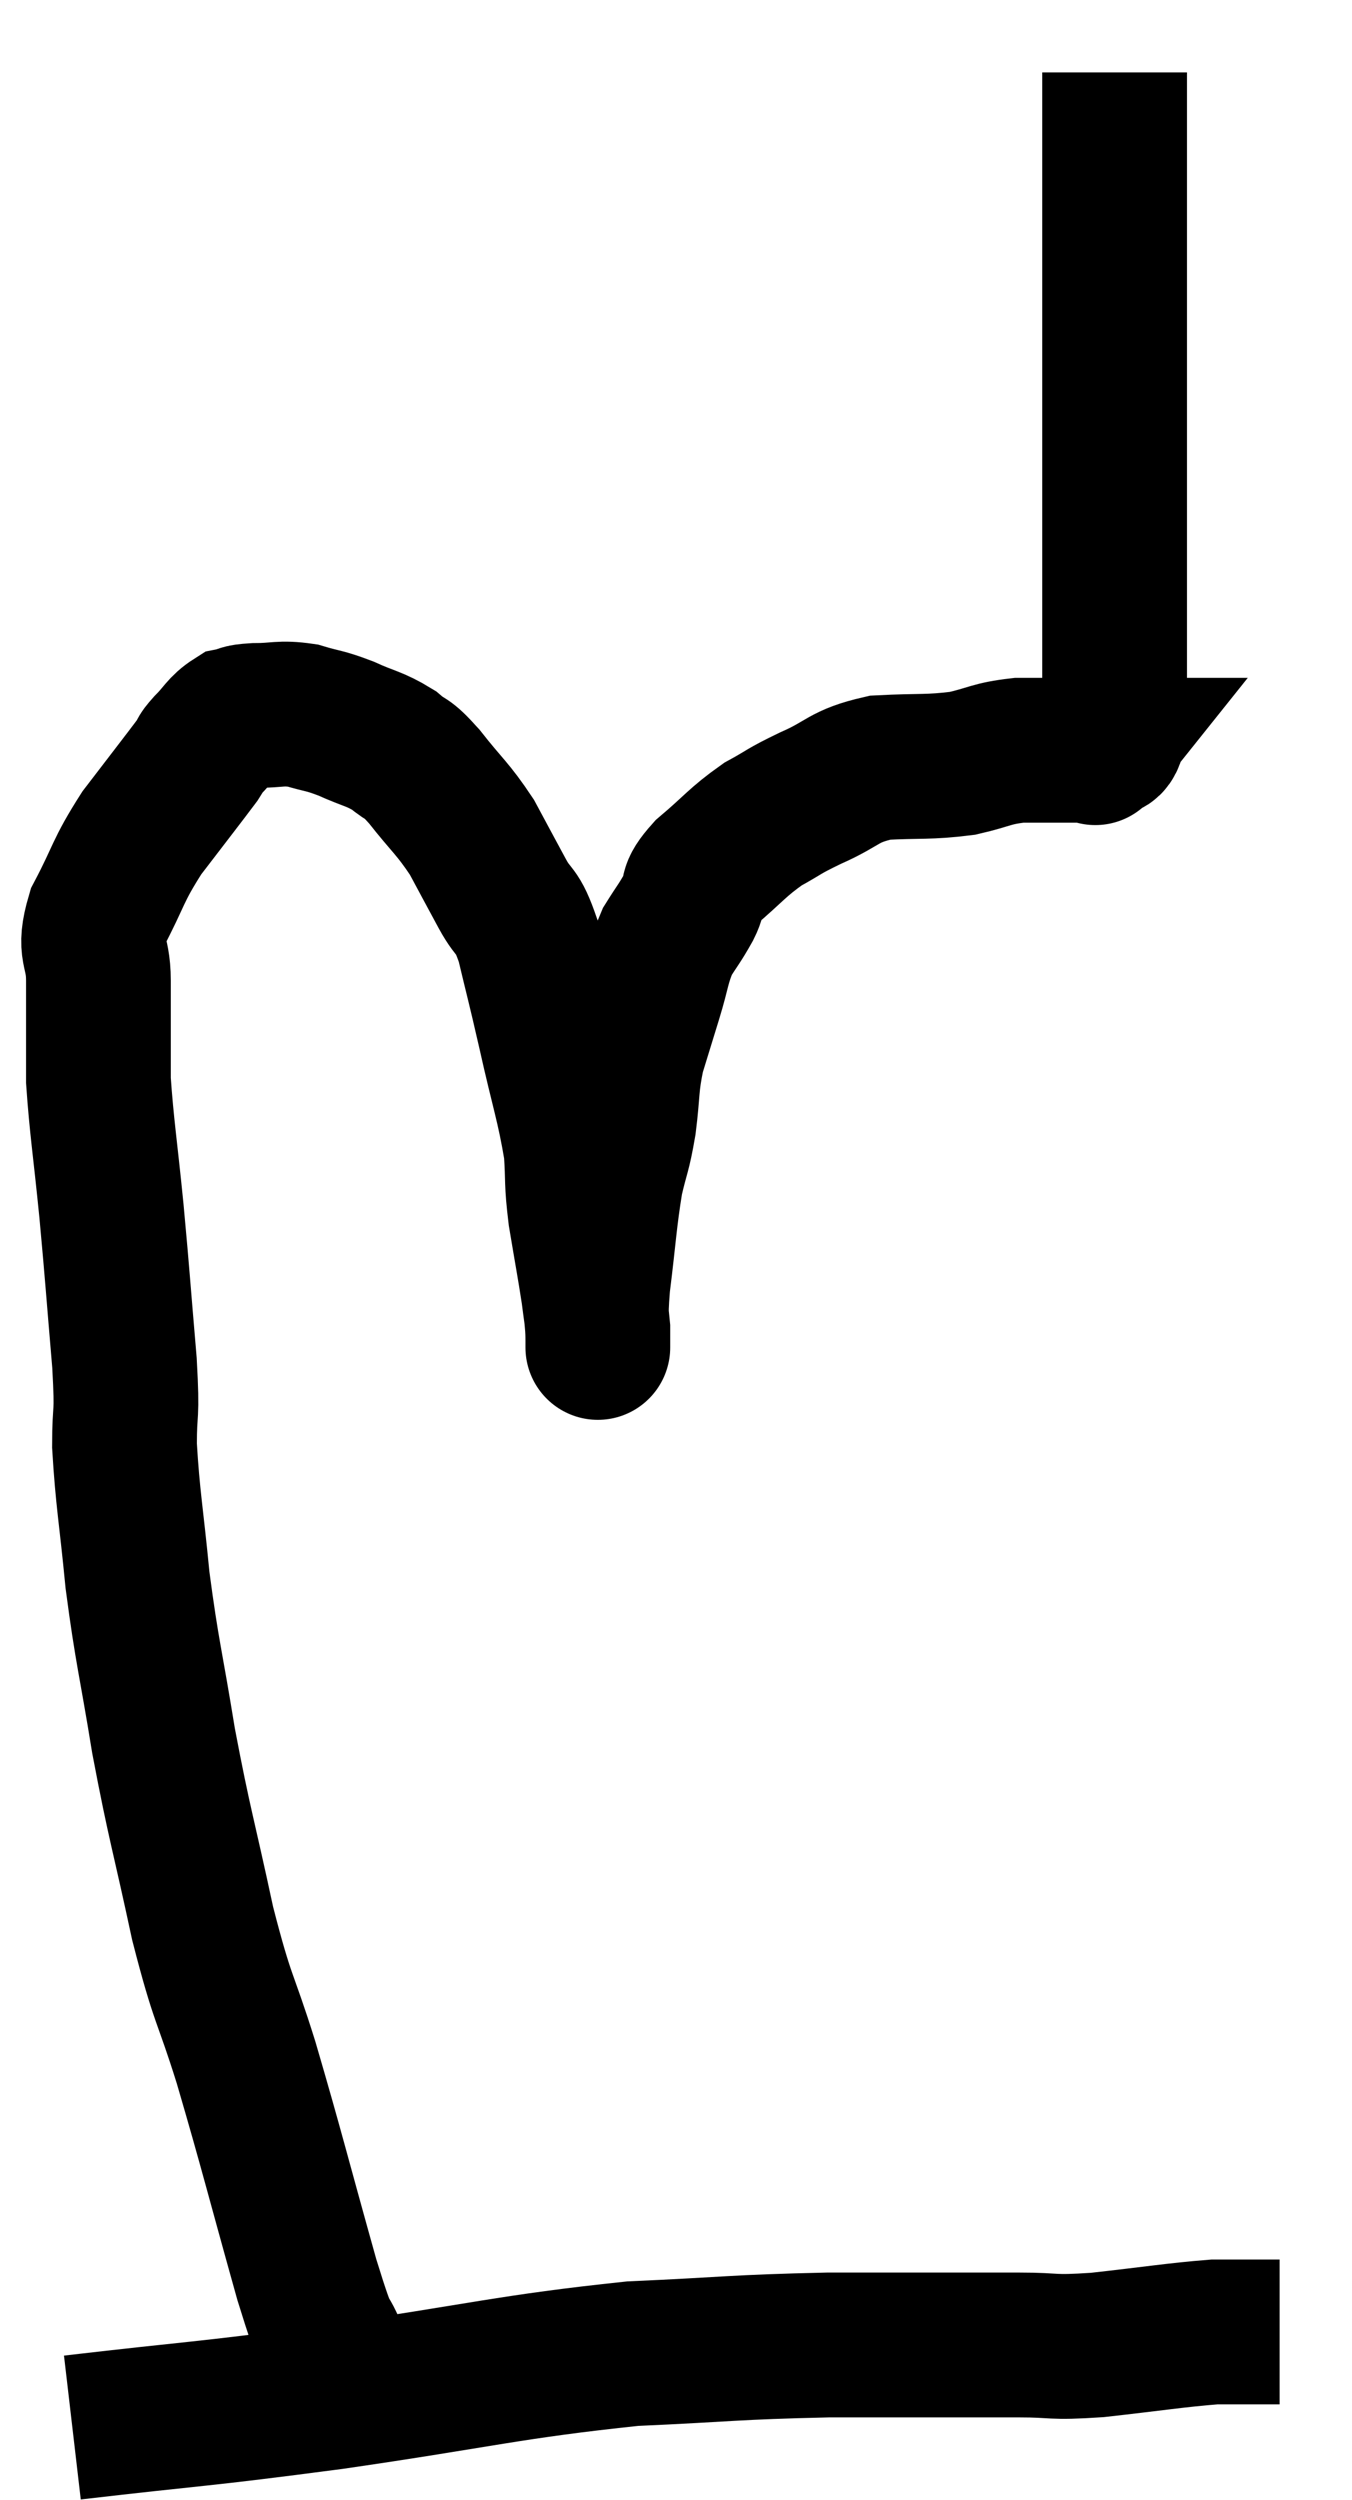 <svg xmlns="http://www.w3.org/2000/svg" viewBox="12.38 4.4 18.68 34.52" width="18.68" height="34.52"><path d="M 17.04 36.96 C 16.83 36.42, 16.935 36.9, 16.62 35.88 C 16.2 34.38, 16.14 34.11, 15.78 32.88 C 15.48 31.92, 15.465 32.07, 15.18 30.96 C 14.91 29.7, 14.865 29.625, 14.64 28.44 C 14.46 27.33, 14.415 27.24, 14.28 26.22 C 14.19 25.29, 14.145 25.11, 14.1 24.36 C 14.1 23.79, 14.145 24.03, 14.1 23.22 C 14.01 22.17, 14.01 22.095, 13.92 21.12 C 13.83 20.22, 13.785 19.965, 13.74 19.32 C 13.74 18.93, 13.74 18.885, 13.74 18.54 C 13.74 18.24, 13.74 18.315, 13.74 17.94 C 13.74 17.49, 13.59 17.55, 13.74 17.04 C 14.04 16.47, 13.995 16.44, 14.34 15.9 C 14.73 15.39, 14.895 15.18, 15.12 14.88 C 15.18 14.79, 15.12 14.835, 15.24 14.7 C 15.42 14.52, 15.435 14.445, 15.6 14.34 C 15.75 14.31, 15.66 14.295, 15.9 14.28 C 16.23 14.28, 16.245 14.235, 16.56 14.28 C 16.86 14.37, 16.845 14.34, 17.16 14.46 C 17.49 14.61, 17.55 14.595, 17.82 14.76 C 18.03 14.94, 17.97 14.82, 18.24 15.12 C 18.57 15.54, 18.63 15.555, 18.9 15.96 C 19.11 16.35, 19.125 16.38, 19.32 16.74 C 19.5 17.07, 19.515 16.92, 19.68 17.4 C 19.83 18.03, 19.815 17.94, 19.98 18.66 C 20.16 19.47, 20.235 19.65, 20.34 20.28 C 20.37 20.73, 20.34 20.685, 20.4 21.18 C 20.49 21.72, 20.52 21.87, 20.58 22.26 C 20.61 22.5, 20.625 22.575, 20.64 22.74 C 20.64 22.83, 20.64 22.875, 20.64 22.92 C 20.64 22.92, 20.64 22.92, 20.64 22.92 C 20.64 22.92, 20.64 23.115, 20.64 22.92 C 20.64 22.53, 20.595 22.695, 20.64 22.14 C 20.73 21.42, 20.73 21.255, 20.82 20.7 C 20.91 20.31, 20.925 20.355, 21 19.92 C 21.06 19.44, 21.03 19.395, 21.12 18.96 C 21.24 18.57, 21.24 18.57, 21.36 18.18 C 21.48 17.79, 21.465 17.715, 21.6 17.4 C 21.75 17.16, 21.765 17.16, 21.9 16.92 C 22.02 16.68, 21.885 16.725, 22.14 16.44 C 22.53 16.11, 22.56 16.035, 22.92 15.78 C 23.25 15.6, 23.175 15.615, 23.58 15.42 C 24.06 15.21, 24.015 15.12, 24.54 15 C 25.11 14.97, 25.2 15, 25.68 14.94 C 26.07 14.85, 26.07 14.805, 26.46 14.76 C 26.85 14.76, 26.97 14.76, 27.24 14.76 C 27.39 14.76, 27.465 14.76, 27.54 14.76 C 27.54 14.76, 27.54 14.76, 27.54 14.76 C 27.54 14.76, 27.54 14.76, 27.54 14.76 C 27.54 14.76, 27.54 14.76, 27.54 14.76 C 27.54 14.76, 27.54 14.76, 27.54 14.76 C 27.54 14.76, 27.54 14.76, 27.54 14.76 C 27.54 14.76, 27.54 14.76, 27.54 14.76 C 27.54 14.76, 27.54 14.76, 27.54 14.76 C 27.54 14.76, 27.54 14.76, 27.54 14.76 C 27.54 14.76, 27.48 14.835, 27.54 14.76 C 27.66 14.61, 27.72 14.79, 27.78 14.46 C 27.78 13.95, 27.78 14.04, 27.78 13.44 C 27.78 12.75, 27.78 12.6, 27.78 12.06 C 27.78 11.67, 27.78 11.745, 27.78 11.28 C 27.78 10.74, 27.78 10.8, 27.78 10.2 C 27.78 9.54, 27.78 9.765, 27.78 8.88 C 27.78 7.77, 27.78 7.455, 27.78 6.66 C 27.78 6.18, 27.78 6.015, 27.78 5.7 C 27.78 5.55, 27.78 5.475, 27.78 5.4 C 27.78 5.4, 27.78 5.4, 27.78 5.4 L 27.78 5.4" fill="none" stroke="black" stroke-width="2"></path><path d="M 13.38 37.92 C 15.18 37.71, 15.045 37.755, 16.98 37.5 C 19.05 37.2, 19.41 37.08, 21.12 36.9 C 22.47 36.84, 22.485 36.81, 23.82 36.78 C 25.14 36.78, 25.53 36.78, 26.46 36.78 C 27 36.78, 26.865 36.825, 27.54 36.78 C 28.35 36.69, 28.605 36.645, 29.16 36.6 C 29.46 36.6, 29.535 36.6, 29.76 36.6 L 30.06 36.6" fill="none" stroke="black" stroke-width="2"></path></svg>